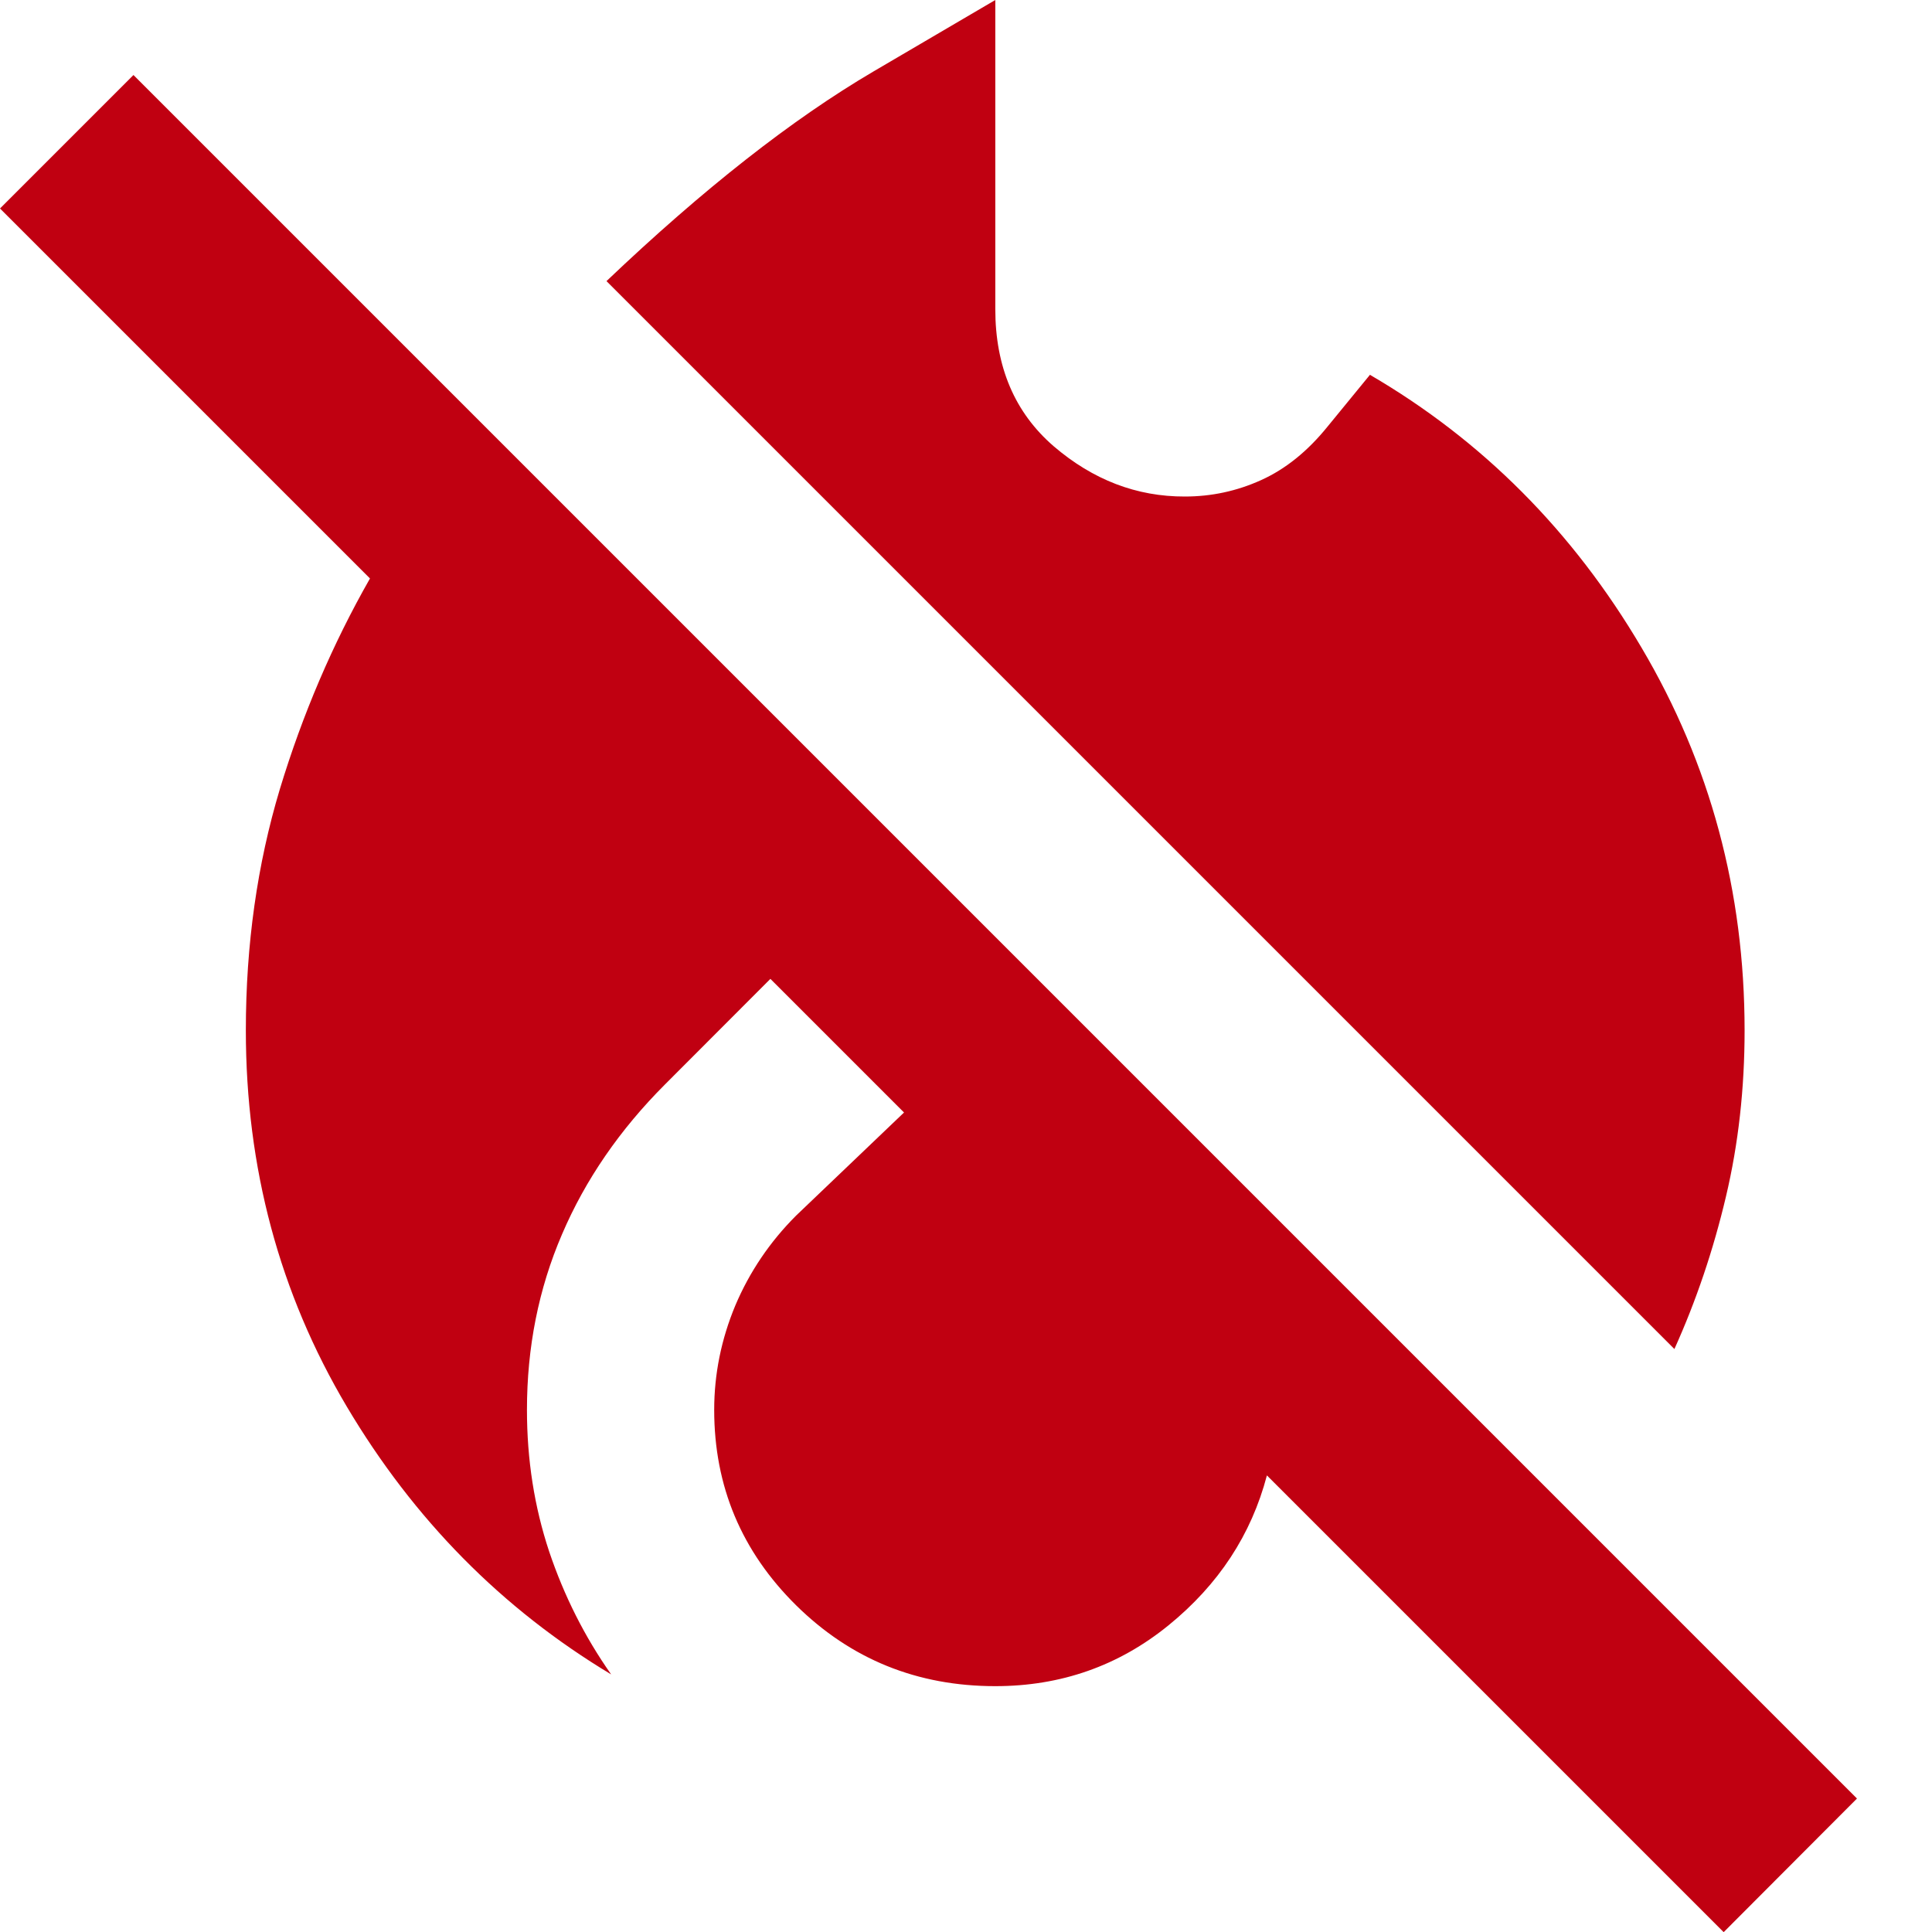 <svg width="12" height="12" viewBox="0 0 12 12" fill="none" xmlns="http://www.w3.org/2000/svg">
<path d="M10.706 12.001L8.771 10.066L7.869 9.164C7.772 9.533 7.568 9.843 7.258 10.095C6.948 10.347 6.589 10.473 6.182 10.473C5.697 10.473 5.285 10.306 4.945 9.971C4.606 9.636 4.436 9.232 4.436 8.757C4.436 8.534 4.48 8.318 4.567 8.109C4.655 7.901 4.781 7.714 4.945 7.55L5.615 6.91L4.785 6.08L4.131 6.735C3.85 7.016 3.636 7.327 3.491 7.666C3.345 8.005 3.273 8.369 3.273 8.757C3.273 9.067 3.319 9.36 3.411 9.637C3.504 9.913 3.632 10.167 3.796 10.4C3.118 9.993 2.57 9.438 2.153 8.735C1.736 8.032 1.527 7.253 1.527 6.4C1.527 5.867 1.598 5.368 1.738 4.902C1.879 4.437 2.066 4 2.298 3.593L0 1.295L0.829 0.466L11.534 11.171L10.706 12.001ZM10.4 8.379L3.767 1.746C4.368 1.174 4.921 0.74 5.425 0.444L6.182 0V1.92C6.182 2.279 6.303 2.563 6.545 2.772C6.788 2.98 7.059 3.085 7.36 3.084C7.525 3.084 7.683 3.05 7.833 2.982C7.984 2.914 8.122 2.803 8.247 2.648L8.509 2.328C9.207 2.735 9.77 3.3 10.196 4.023C10.623 4.745 10.836 5.538 10.836 6.4C10.836 6.759 10.798 7.104 10.72 7.433C10.642 7.763 10.536 8.078 10.4 8.379Z" fill="#C00011"/>
</svg>
